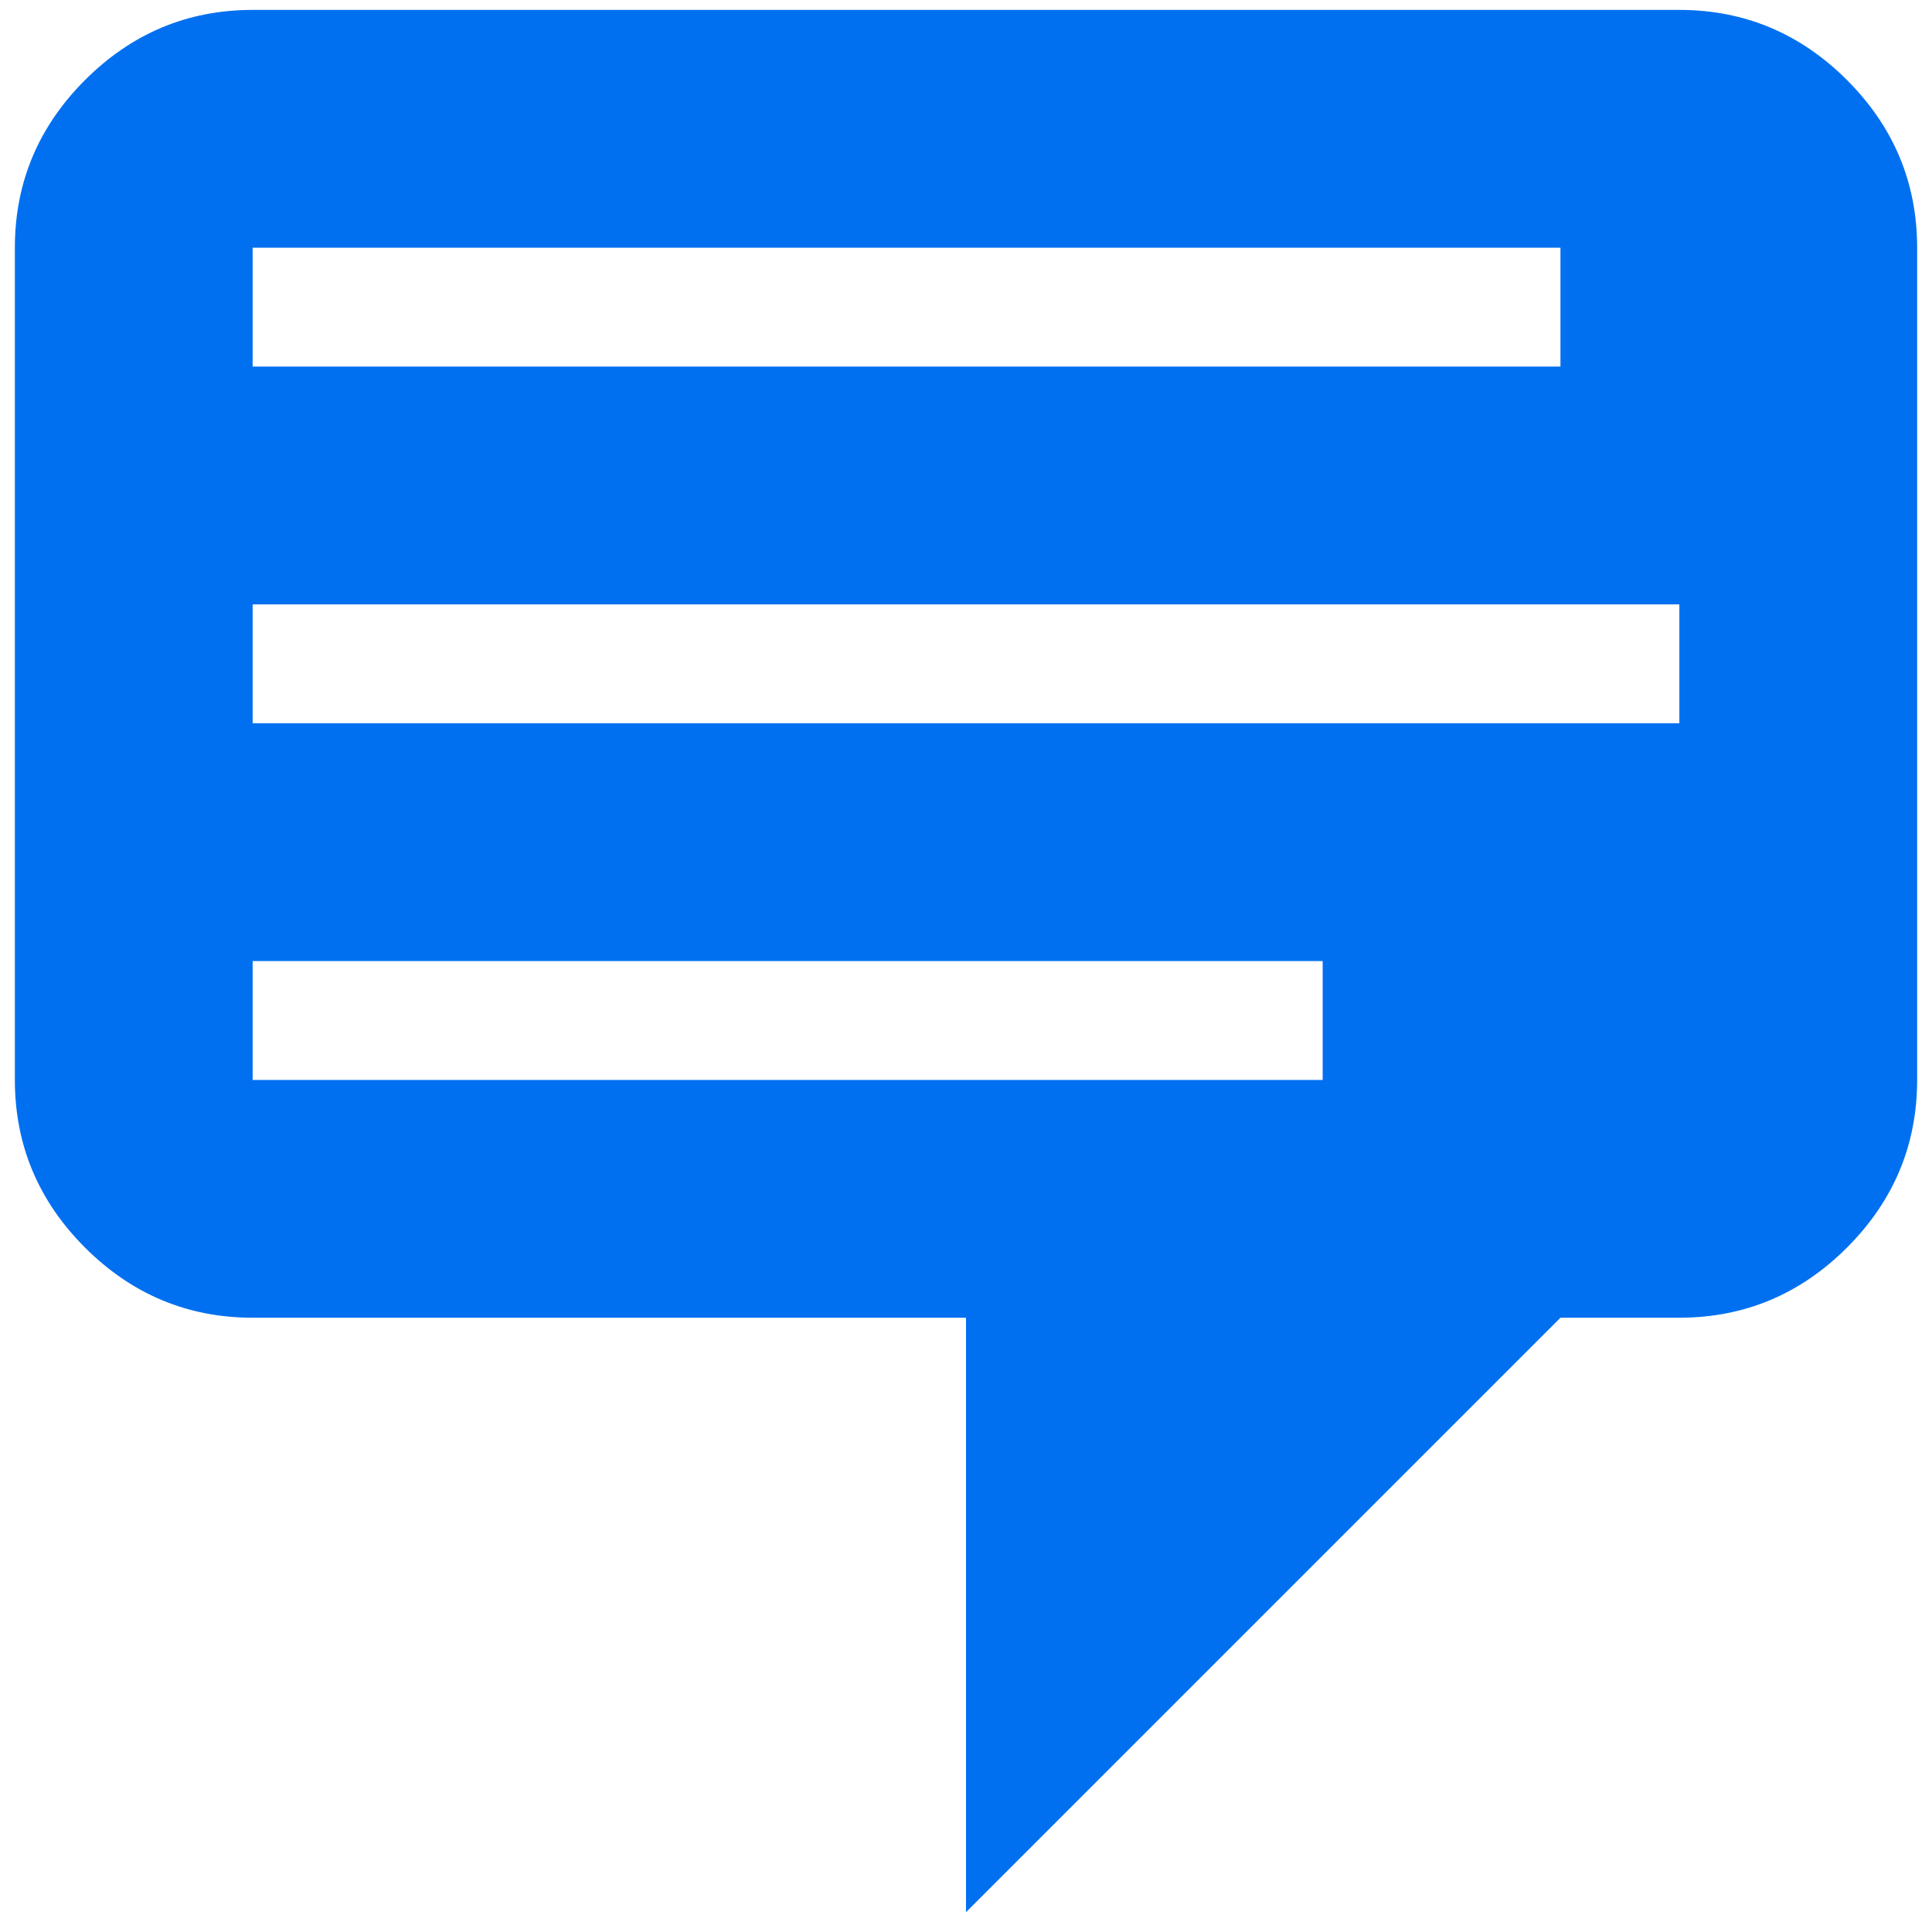 <svg width="78" height="78" viewBox="0 0 78 78" fill="none" xmlns="http://www.w3.org/2000/svg">
<path d="M10.2 0.4H67.8C70.44 0.4 72.696 1.36 74.568 3.232C76.44 5.104 77.4 7.36 77.4 10V43.6C77.4 46.24 76.44 48.496 74.568 50.368C72.696 52.24 70.44 53.2 67.8 53.2H63L39 77.2V53.2H10.2C7.56 53.2 5.304 52.24 3.432 50.368C1.56 48.496 0.6 46.24 0.6 43.6V10C0.6 7.36 1.56 5.104 3.432 3.232C5.304 1.36 7.56 0.4 10.2 0.4ZM63 10H10.2V14.8H63V10ZM67.8 24.4H10.2V29.2H67.8V24.4ZM53.4 38.8H10.2V43.6H53.4V38.8Z" fill="#0070F0"/>
</svg>
